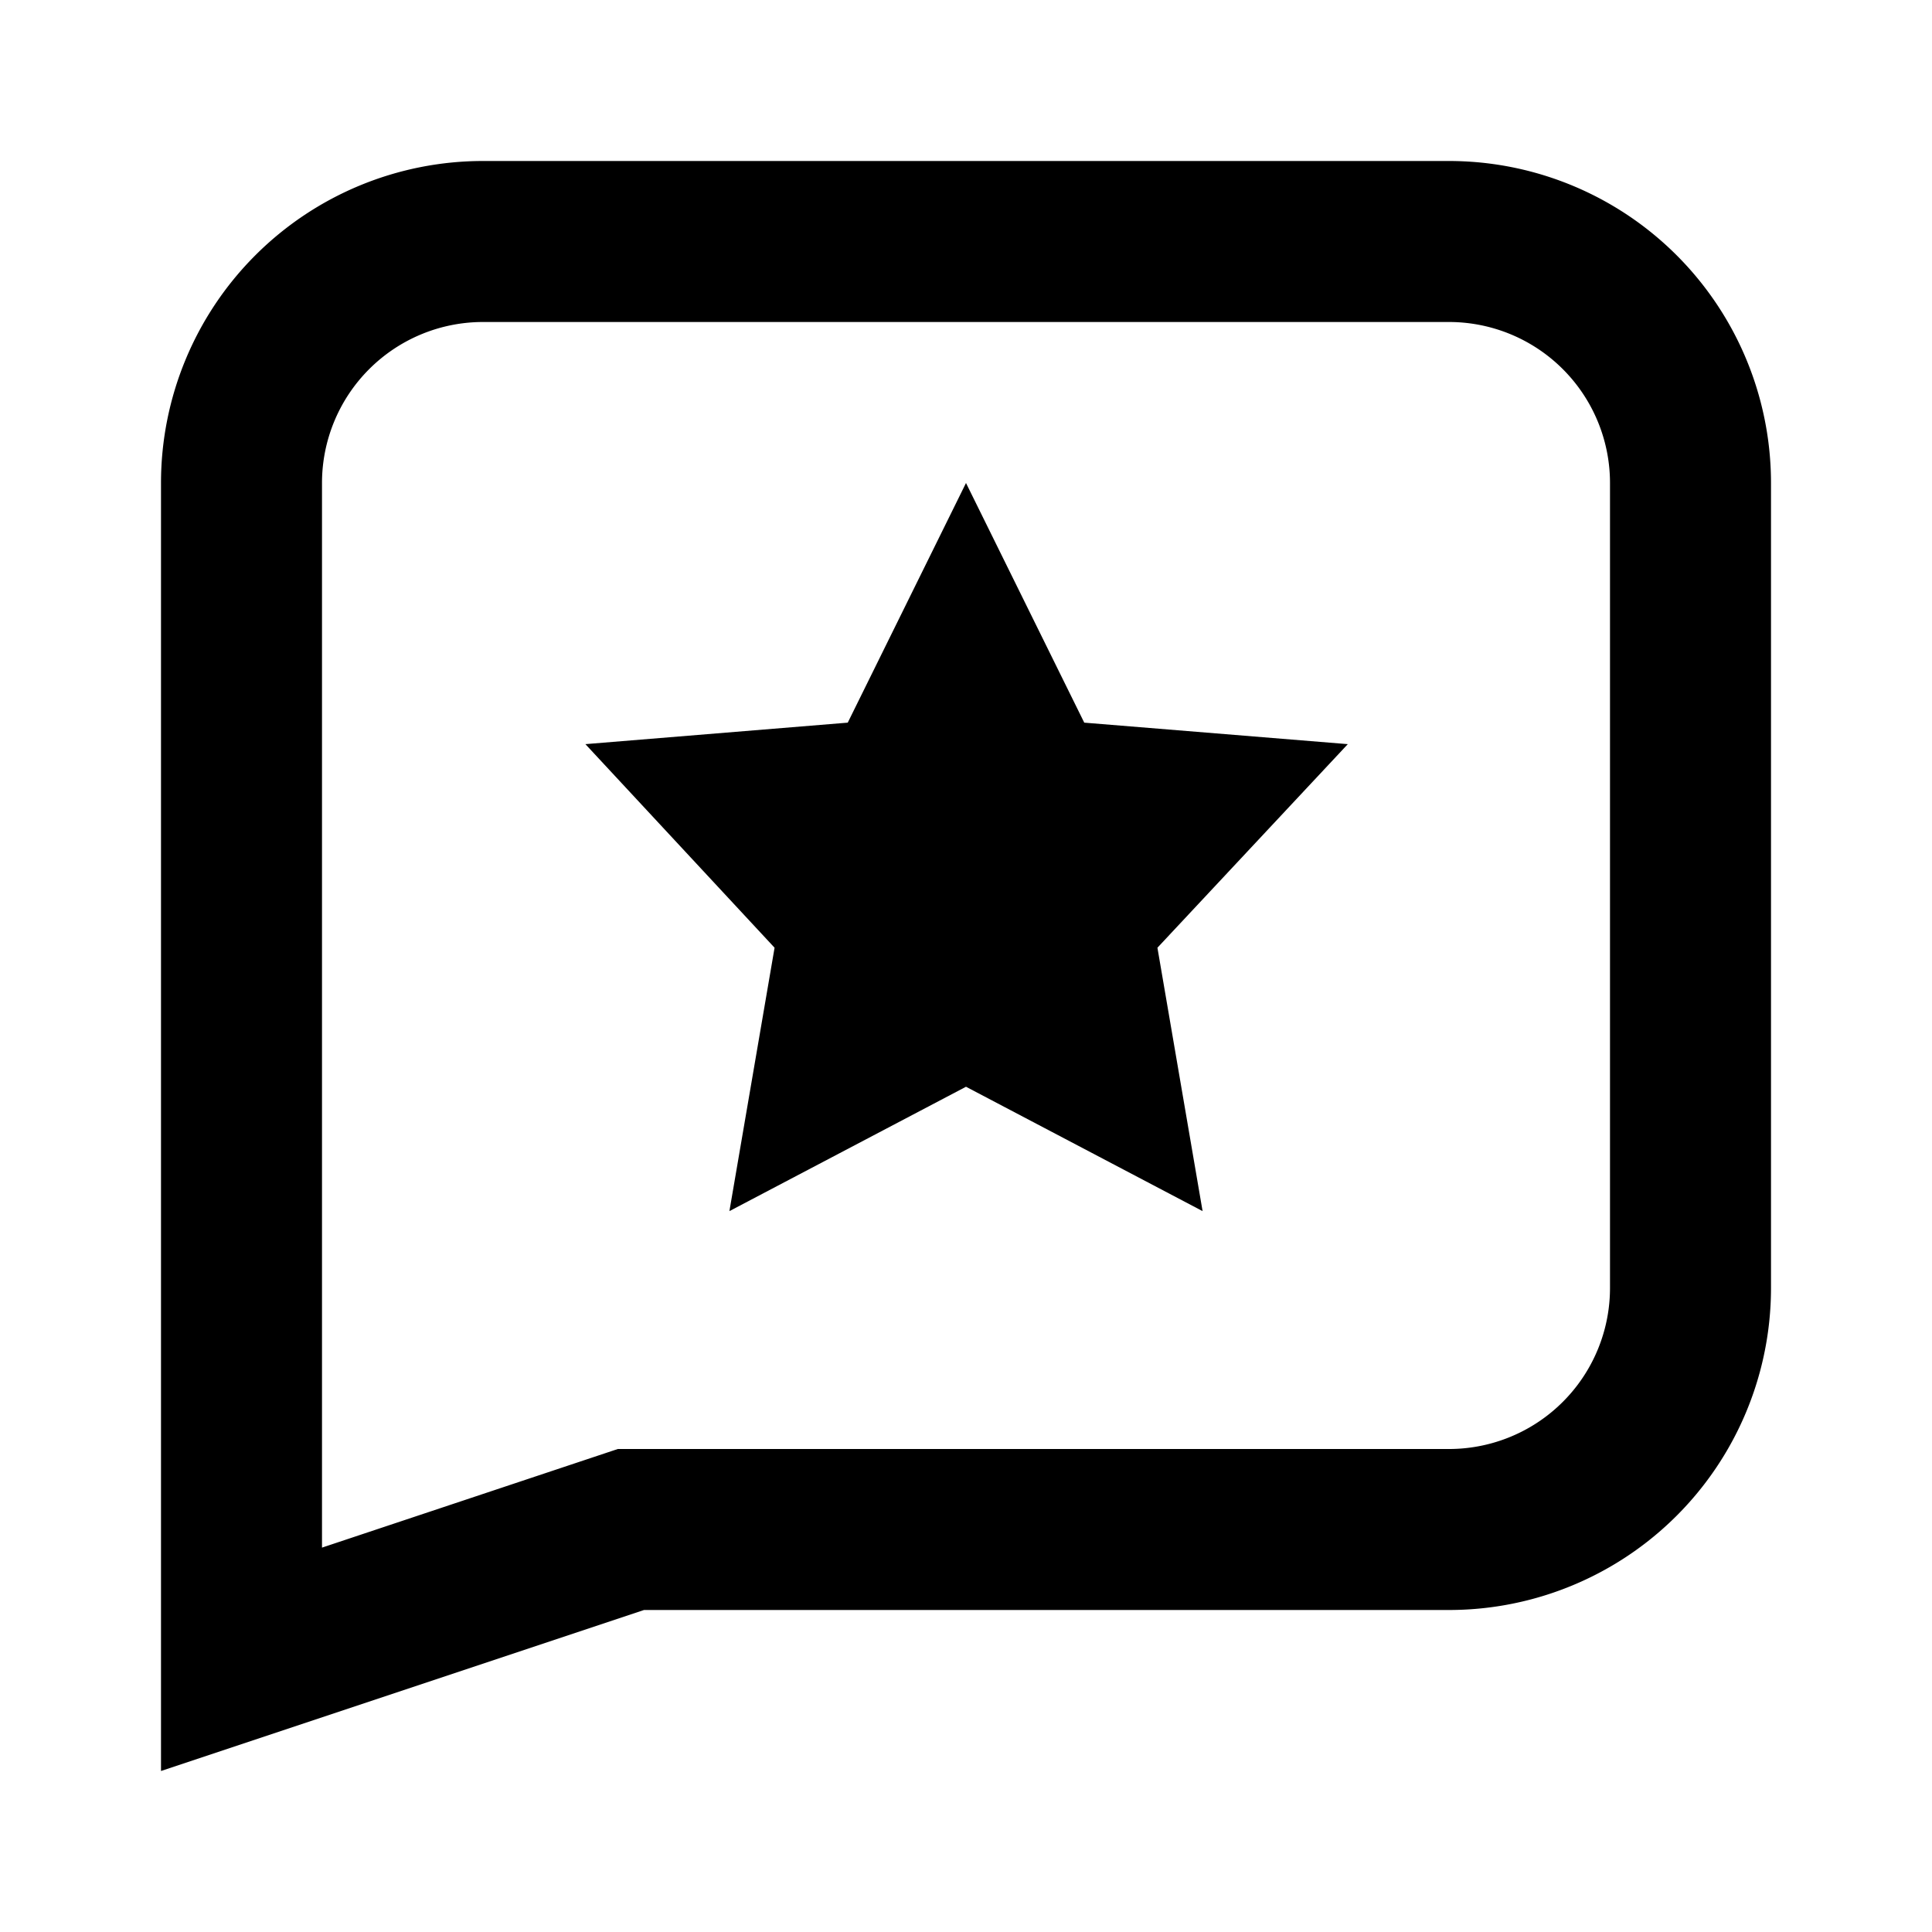 <svg xmlns="http://www.w3.org/2000/svg" width="24" height="24" viewBox="0 0 24 24"><g fill-rule="evenodd"><path fill-rule="nonzero" d="M4 19.225L7.675 18H18a2 2 0 0 0 2-2V6a2 2 0 0 0-2-2H6a2 2 0 0 0-2 2v13.225zM8 20l-6 2V6a4 4 0 0 1 4-4h12a4 4 0 0 1 4 4v10a4 4 0 0 1-4 4H8z"/><path d="M12 13.5l-2.939 1.545.561-3.272-2.35-2.529 3.259-.267L12 6l1.469 2.977 3.274.267-2.365 2.529.561 3.272z"/></g></svg>